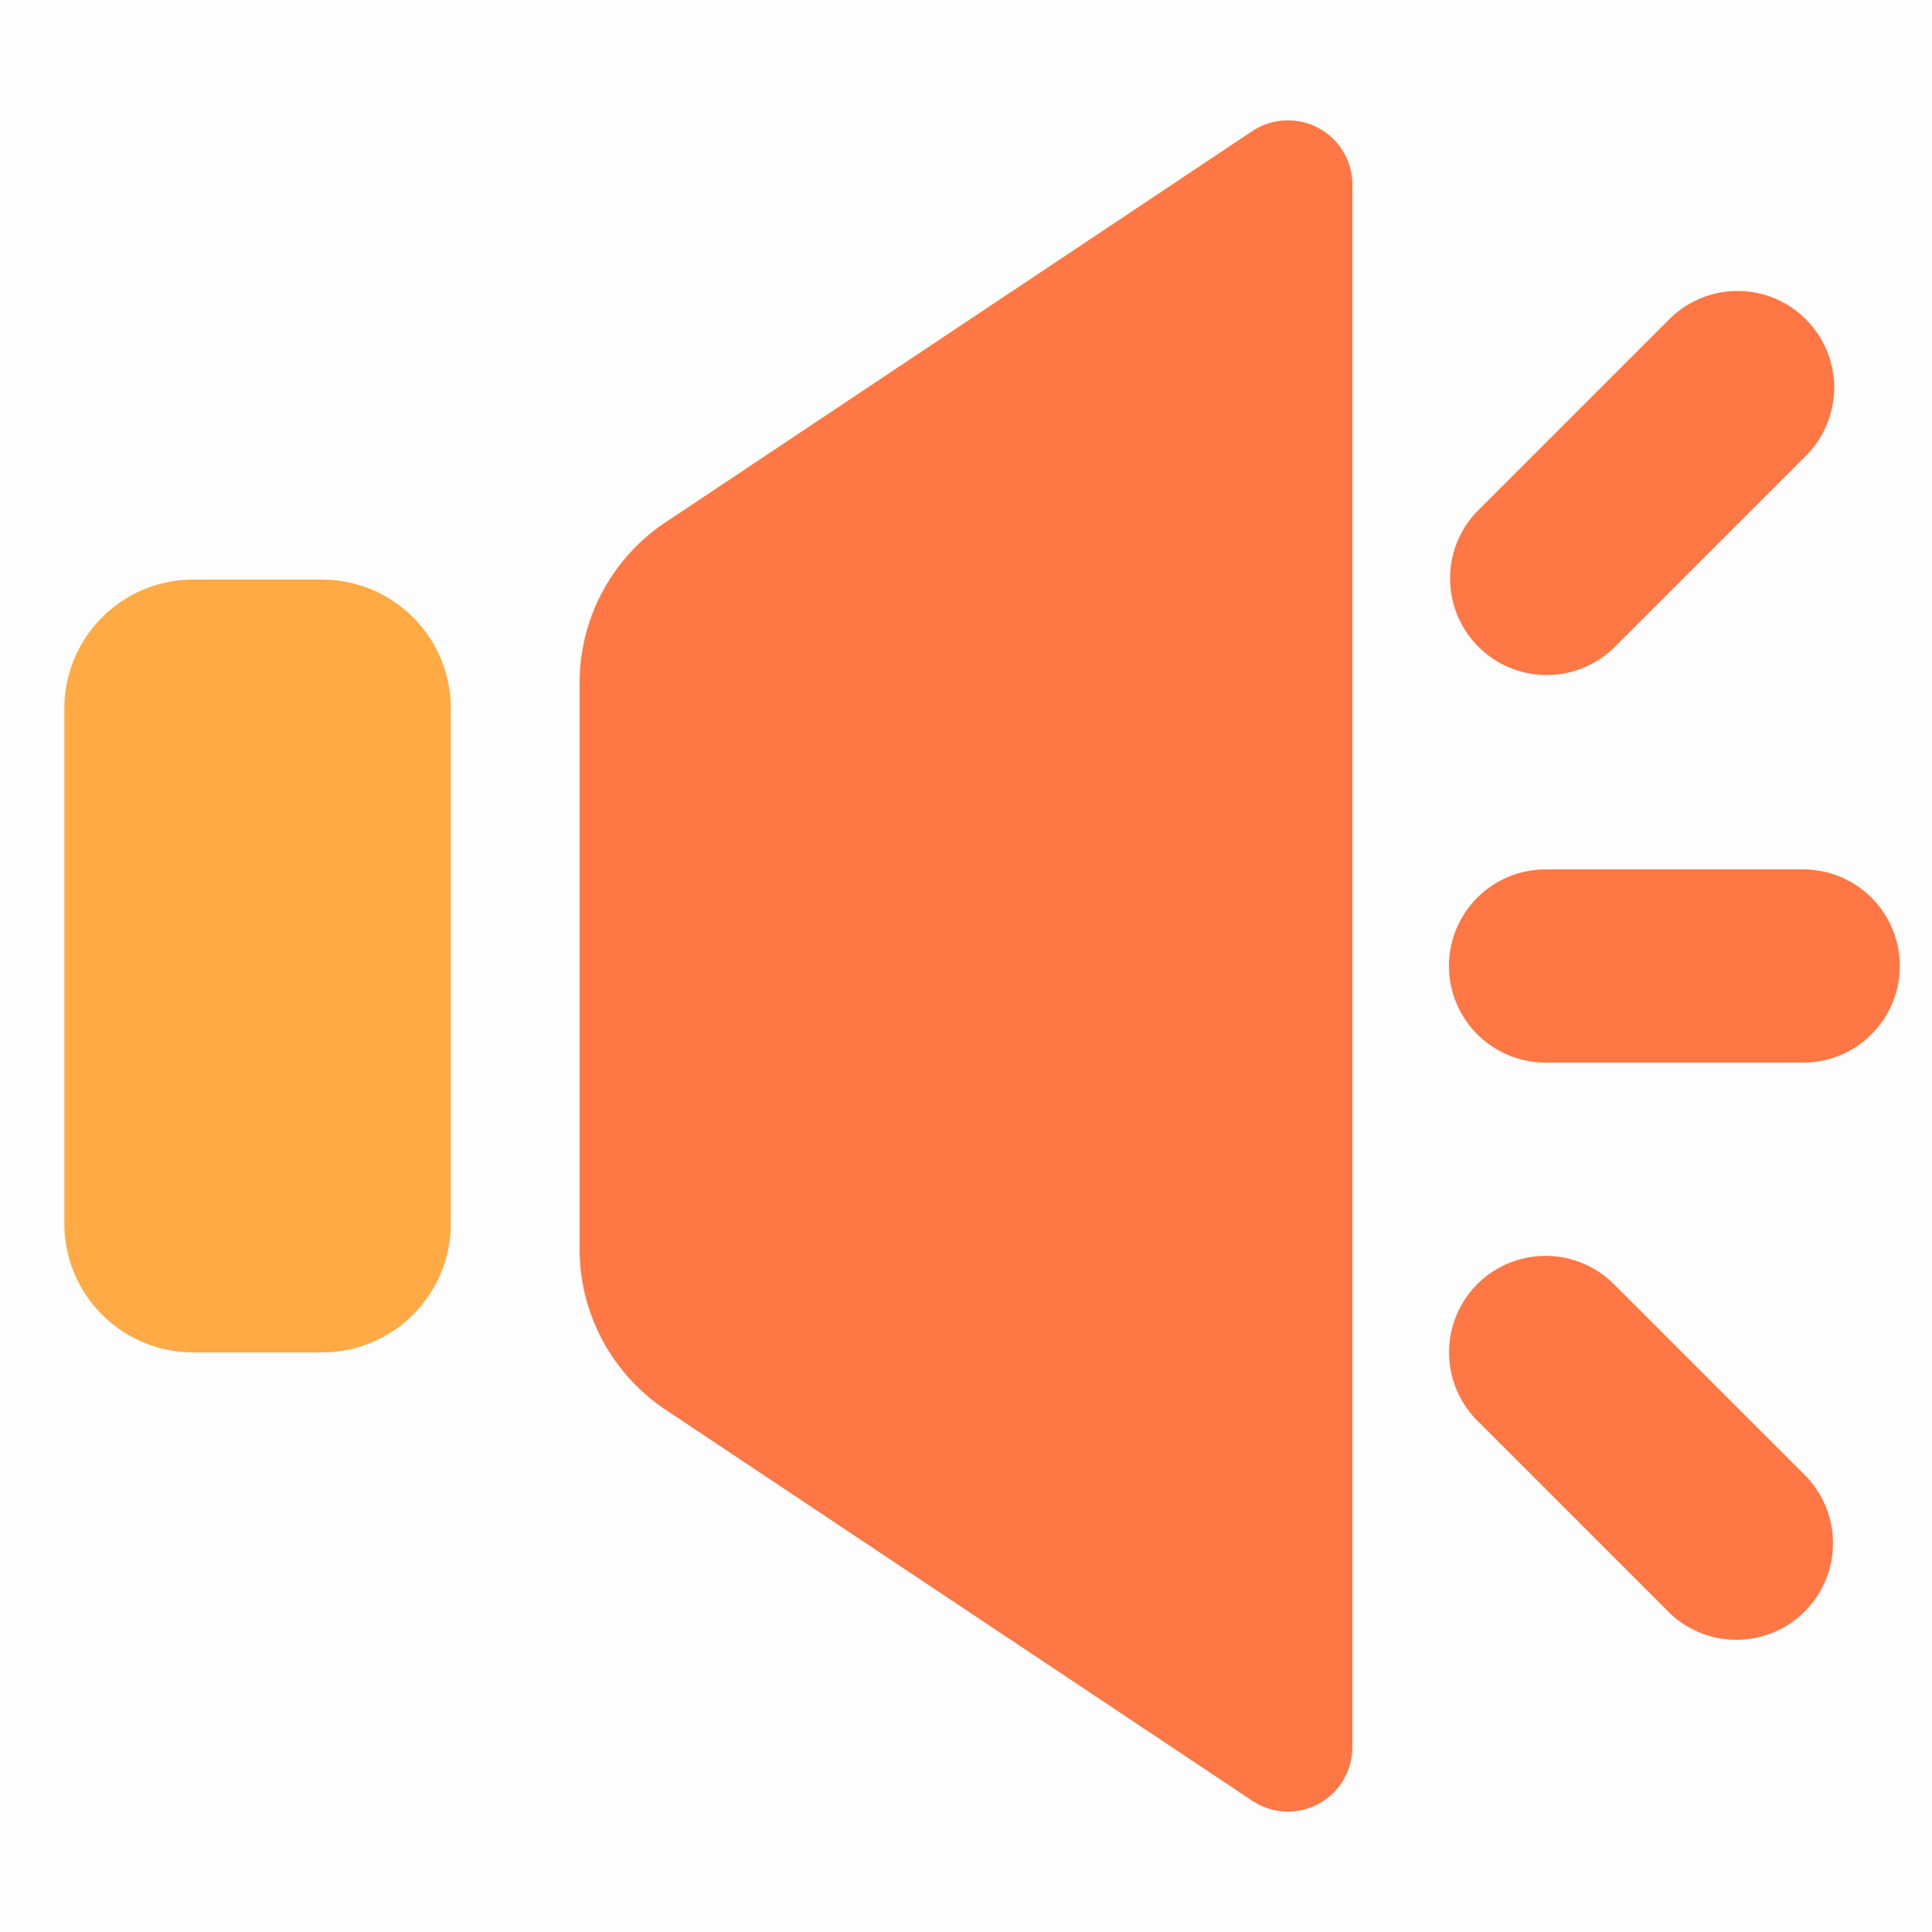 <?xml version="1.0" standalone="no"?><!DOCTYPE svg PUBLIC "-//W3C//DTD SVG 1.1//EN" "http://www.w3.org/Graphics/SVG/1.1/DTD/svg11.dtd"><svg t="1675826804380" class="icon" viewBox="0 0 1024 1024" version="1.1" xmlns="http://www.w3.org/2000/svg" p-id="4078" xmlns:xlink="http://www.w3.org/1999/xlink" width="200" height="200"><path d="M0 0h1024v1024H0V0z" fill="#202425" opacity=".01" p-id="4079"></path><path d="M34.133 375.467a68.267 68.267 0 0 1 68.267-68.267h68.267a68.267 68.267 0 0 1 68.267 68.267v273.067a68.267 68.267 0 0 1-68.267 68.267H102.4a68.267 68.267 0 0 1-68.267-68.267v-273.067z" fill="#FFAA44" p-id="4080"></path><path d="M352.802 276.821l310.955-207.326A34.133 34.133 0 0 1 716.8 97.963V926.037a34.133 34.133 0 0 1-53.077 28.399l-310.955-207.258A102.4 102.4 0 0 1 307.2 661.982v-299.964a102.4 102.4 0 0 1 45.602-85.231zM957.781 240.981a51.2 51.2 0 0 0-72.431-72.363l-102.4 102.4a51.2 51.2 0 0 0 72.431 72.363l102.4-102.4zM819.2 563.2h136.533a51.2 51.2 0 0 0 0-102.4h-136.533a51.2 51.2 0 0 0 0 102.4z m-36.181 117.419a51.2 51.2 0 0 0 0 72.363l102.4 102.4a51.2 51.2 0 0 0 72.363-72.363l-102.4-102.4a51.2 51.2 0 0 0-72.363 0z" fill="#FF7744" p-id="4081"></path></svg>